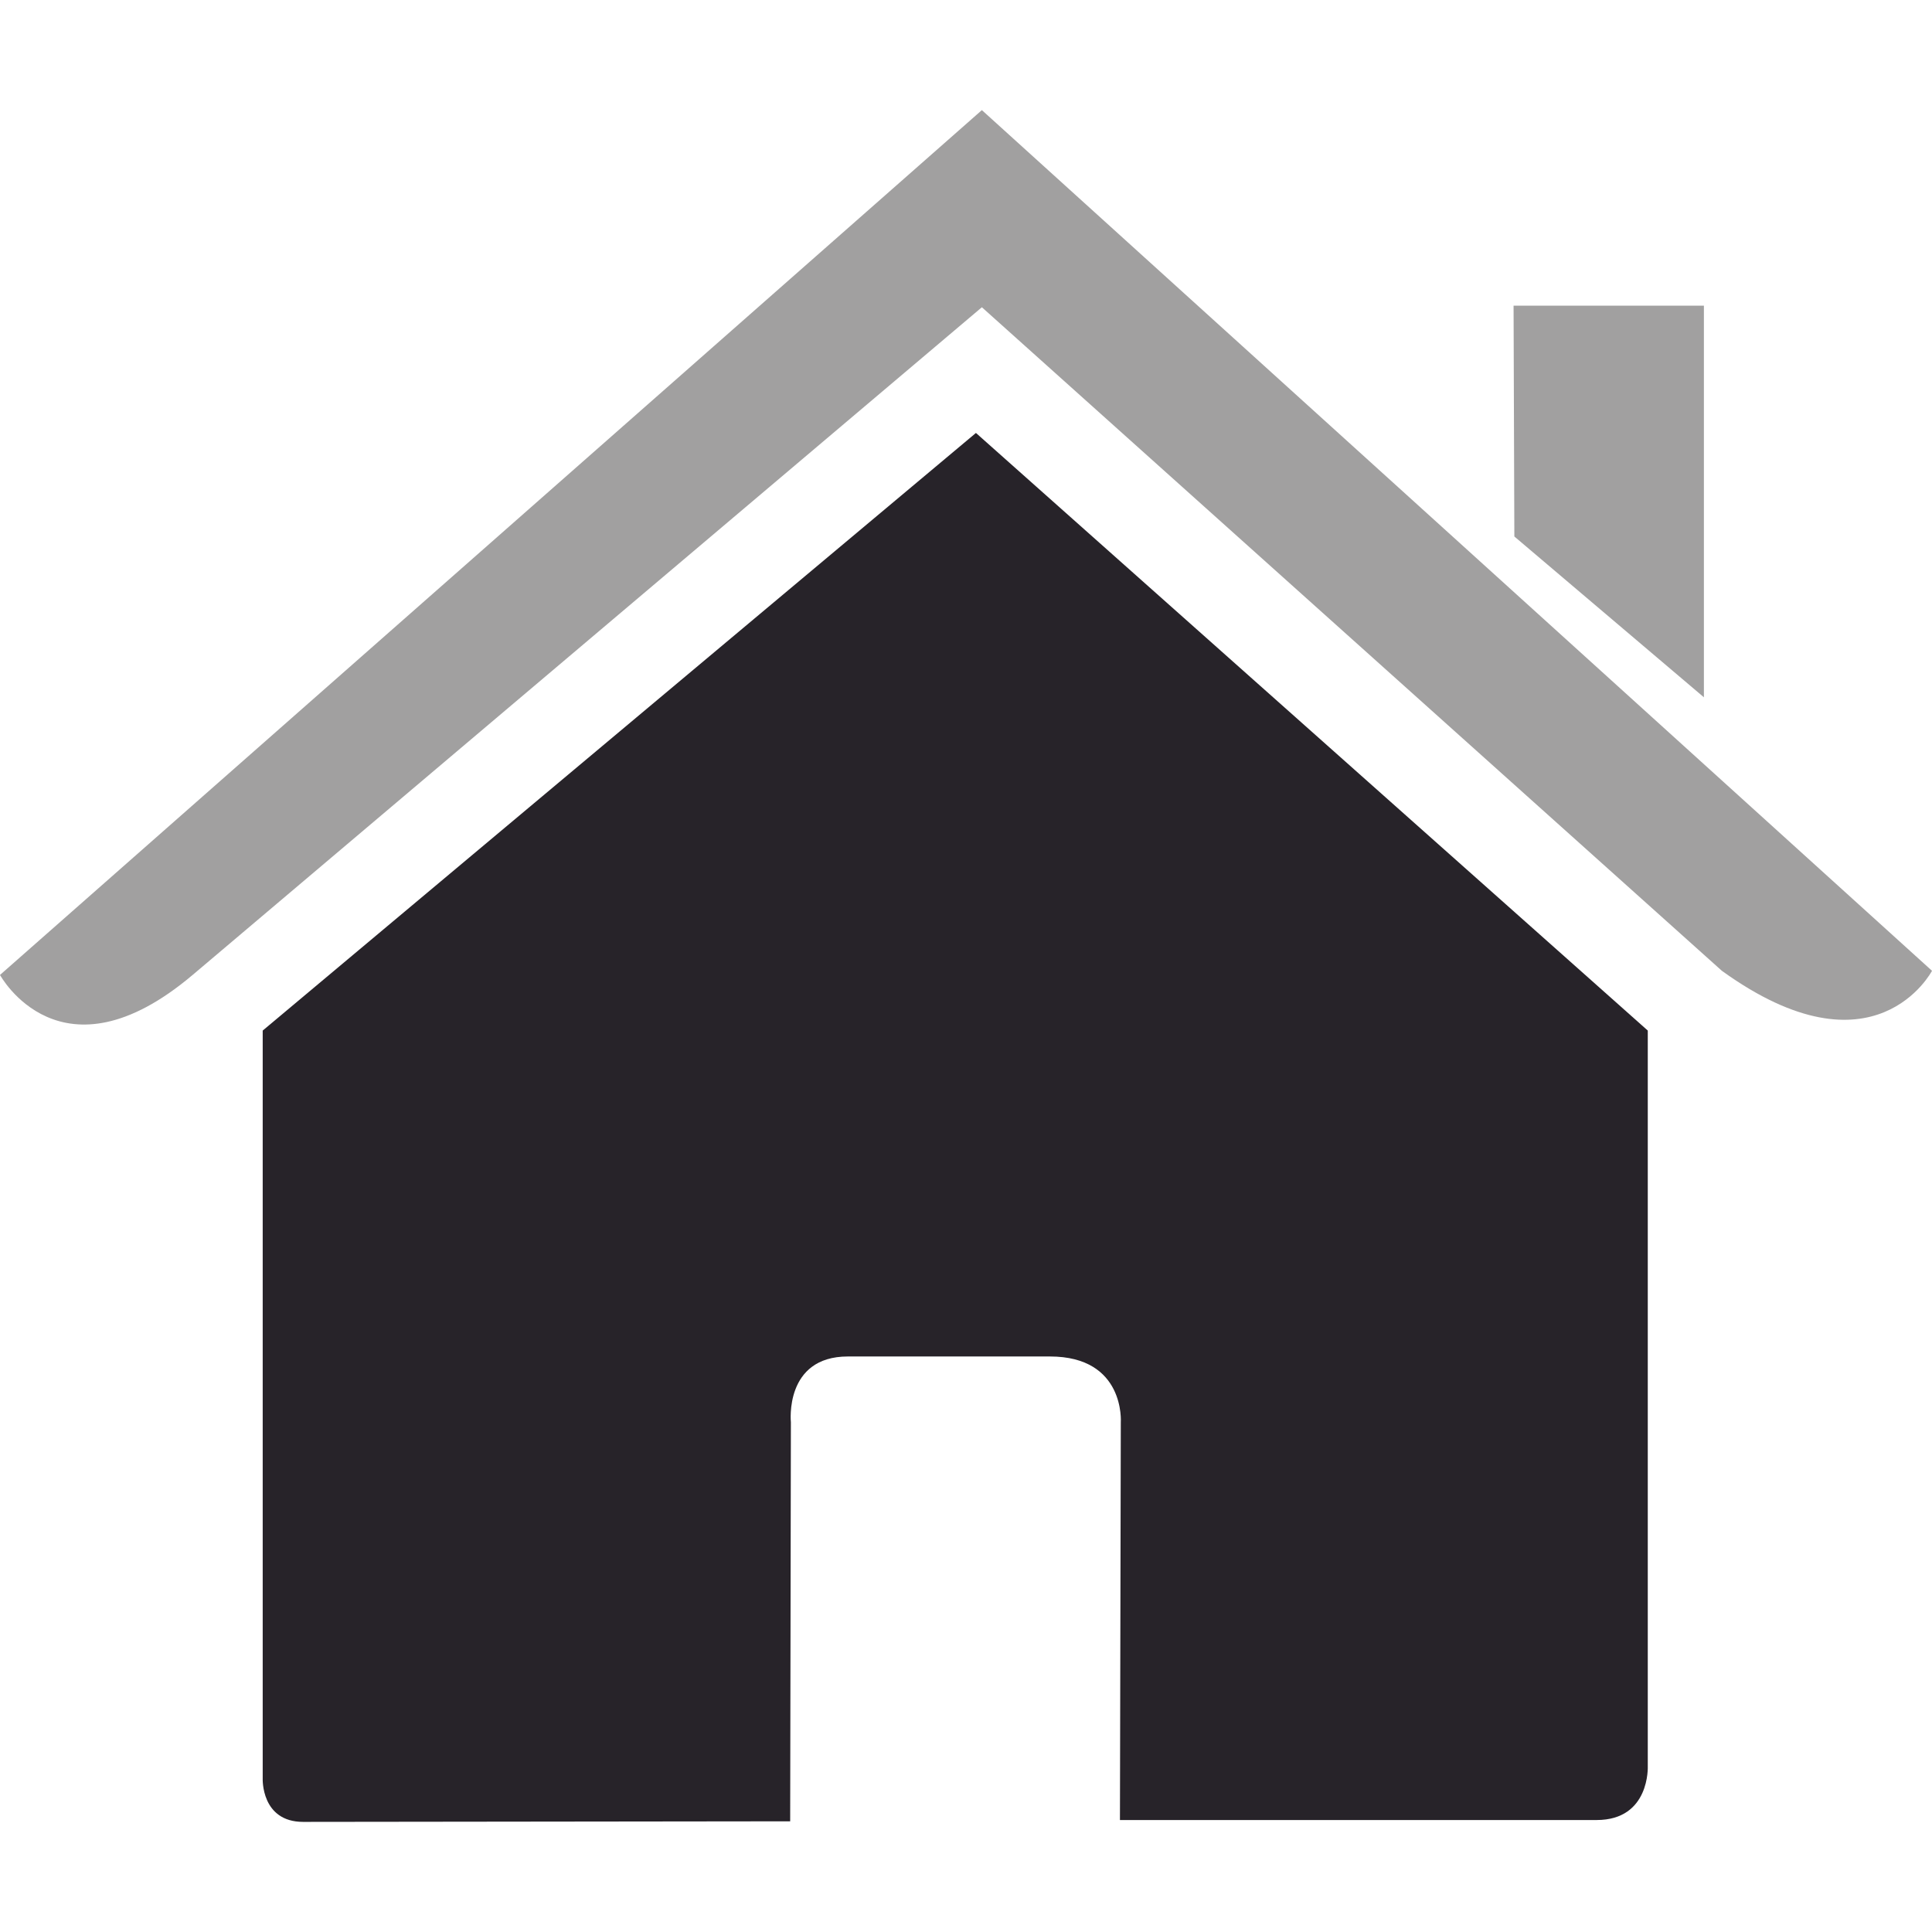 <svg xmlns="http://www.w3.org/2000/svg" version="1.1" xmlns:xlink="http://www.w3.org/1999/xlink" xmlns:svgjs="http://svgjs.com/svgjs" width="512" height="512" x="0" y="0" viewBox="0 0 27.02 27.02" style="enable-background:new 0 0 512 512" xml:space="preserve" class=""><g><path d="M3.674 24.876s-.024.604.566.604l6.811-.008.01-5.581s-.096-.92.797-.92h2.826c1.056 0 .991.92.991.92l-.012 5.563h6.667c.749 0 .715-.752.715-.752V14.413l-9.396-8.358-9.975 8.358v10.463z" style="" fill="#272329" data-original="#030104" class=""></path><path d="M0 13.635s.847 1.561 2.694 0l11.038-9.338 10.349 9.28c2.138 1.542 2.939 0 2.939 0L13.732 1.54 0 13.635zM23.83 4.275h-2.662l.011 3.228 2.651 2.249z" style="" fill="#A1A0A0" data-original="#030104" class=""></path></g></svg>